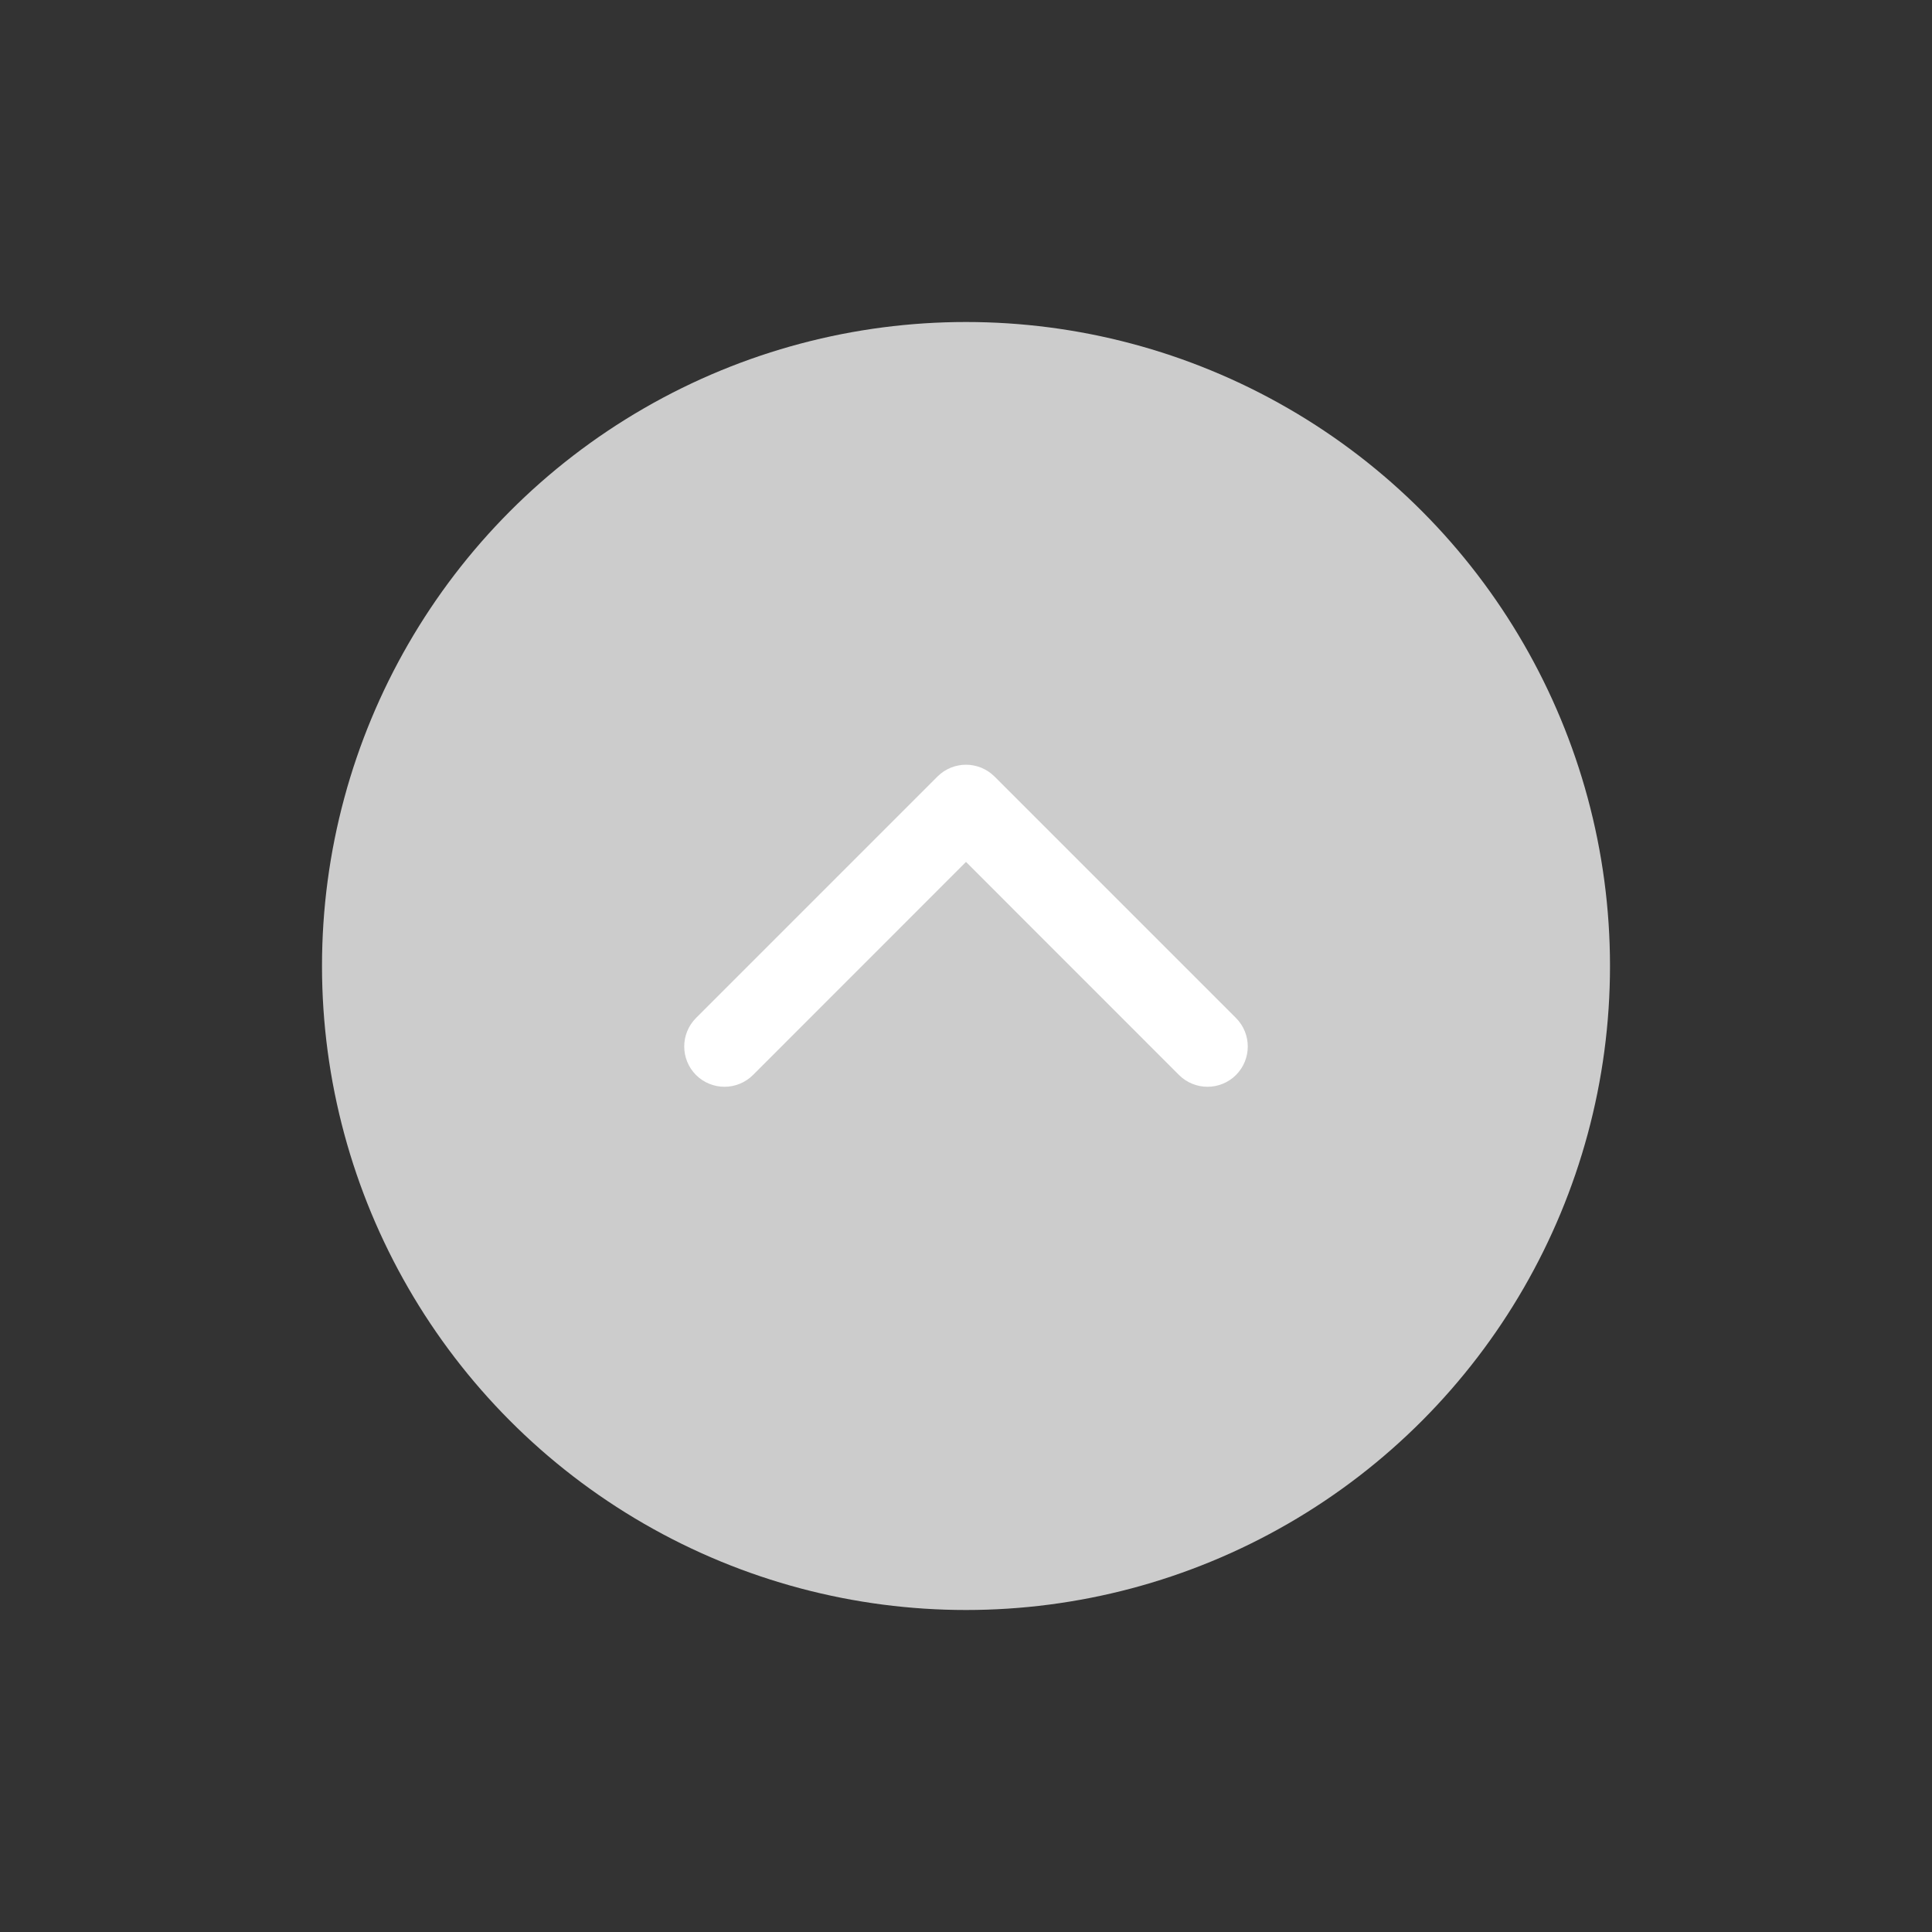 <svg width="24" height="24" viewBox="0 0 24 24" fill="none" xmlns="http://www.w3.org/2000/svg">
<rect x="0" y="0" width="24" height="24" fill="#333333" stroke="none"/>
<circle cx="12" cy="12" r="8" transform="rotate(-180 12 12)" fill="#CCCCCC"/>
<path fill-rule="evenodd" clip-rule="evenodd" d="M15.354 13.354C15.158 13.549 14.842 13.549 14.646 13.354L12 10.707L9.354 13.354C9.158 13.549 8.842 13.549 8.646 13.354C8.451 13.158 8.451 12.842 8.646 12.646L11.646 9.646C11.842 9.451 12.158 9.451 12.354 9.646L15.354 12.646C15.549 12.842 15.549 13.158 15.354 13.354Z" fill="white"/>
</svg>
